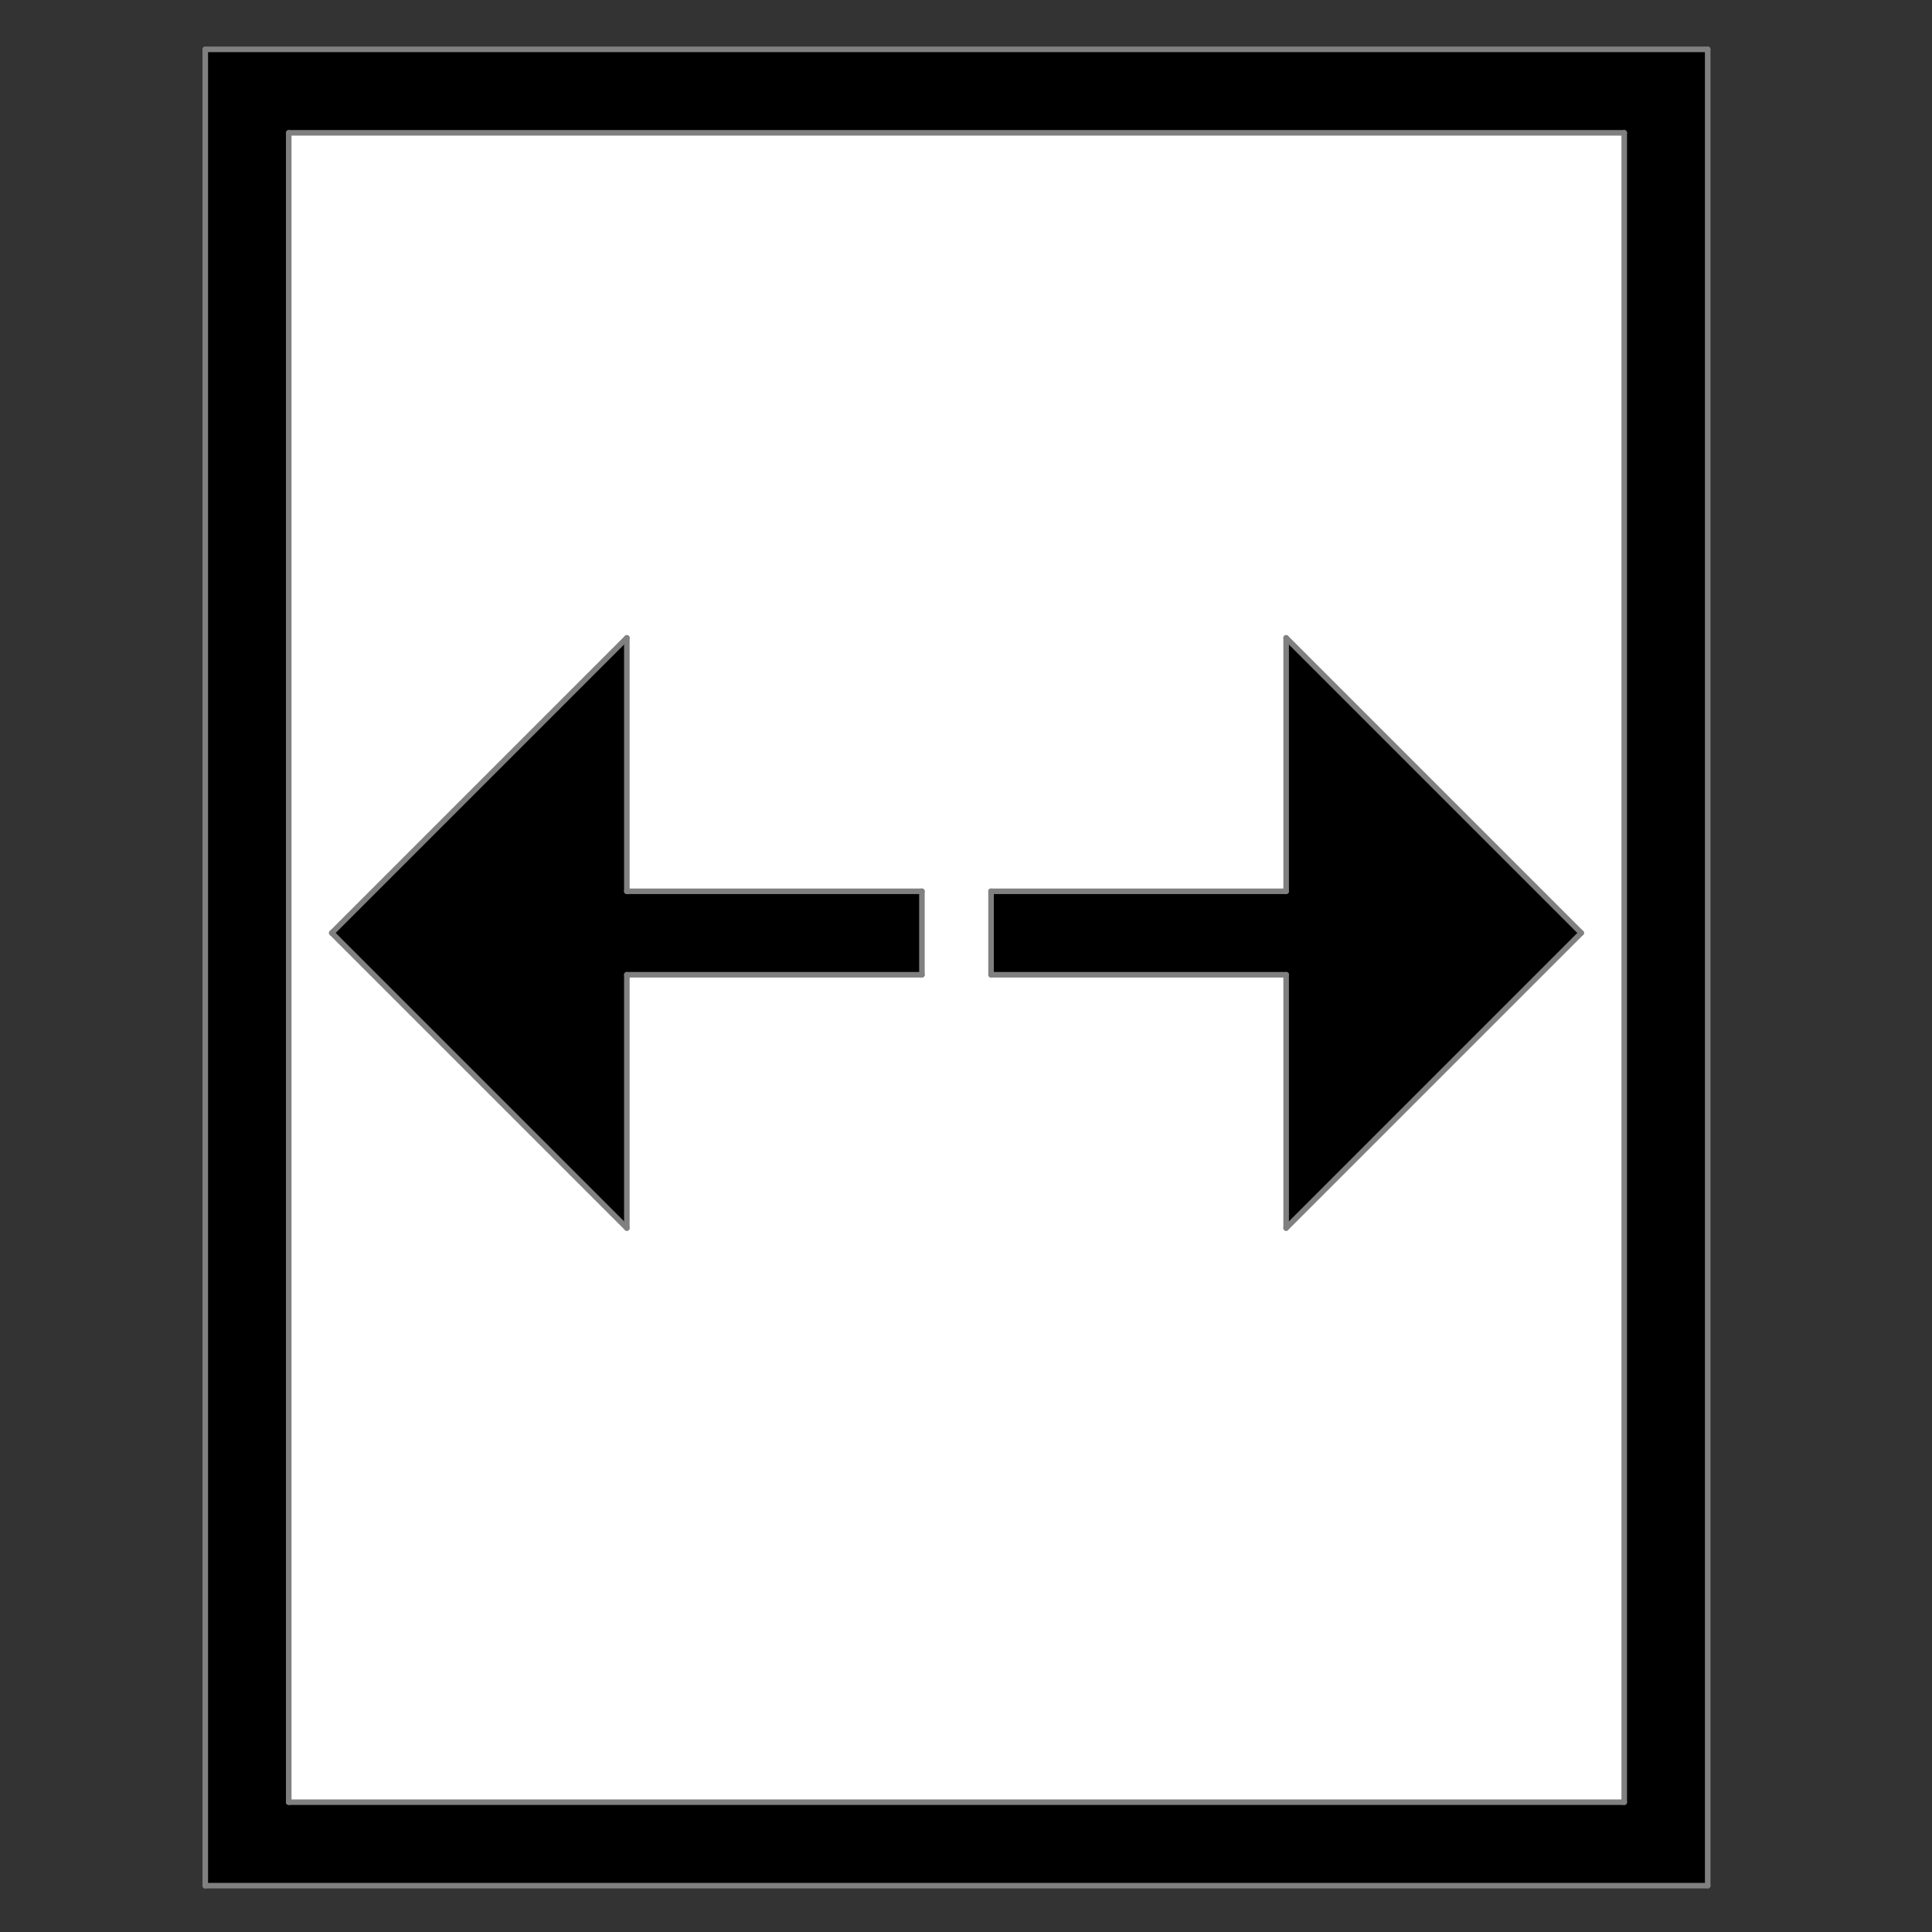 <?xml version="1.0" encoding="utf-8"?>
<!-- Generator: Adobe Illustrator 15.1.0, SVG Export Plug-In . SVG Version: 6.00 Build 0)  -->
<!DOCTYPE svg PUBLIC "-//W3C//DTD SVG 1.1//EN" "http://www.w3.org/Graphics/SVG/1.1/DTD/svg11.dtd">
<svg version="1.1" id="Layer_1" xmlns="http://www.w3.org/2000/svg" xmlns:xlink="http://www.w3.org/1999/xlink" x="0px" y="0px"
	 width="128px" height="128px" viewBox="0 0 128 128" enable-background="new 0 0 128 128" xml:space="preserve">
<rect x="0" y="0" width="128" height="128" fill="#333333" stroke="none"/>
<g id="LINE_21_">
	<g id="XMLID_1_">
		<g>
			<path fill="#FFFFFF" d="M21.98,61.81l19.55,19.55V64.58h19.55v-5.53H41.53V42.26L21.98,61.81z M104.76,61.81L85.21,42.26v16.79
				H65.66v5.53h19.55v16.78L104.76,61.81z M107.61,8.8V119.4H19.13V8.8H107.61z"/>
			<polygon points="61.08,59.05 61.08,64.58 41.53,64.58 41.53,81.36 21.98,61.81 41.53,42.26 41.53,59.05 			"/>
			<polygon points="104.76,61.81 85.21,81.36 85.21,64.58 65.66,64.58 65.66,59.05 85.21,59.05 85.21,42.26 			"/>
			<path d="M113.14,3.27v121.66H13.6V3.27H113.14z M107.61,119.4V8.8H19.13V119.4H107.61z"/>
		</g>
		<g>
			
				<line fill="none" stroke="#808080" stroke-width="0.368" stroke-linecap="round" stroke-linejoin="round" stroke-miterlimit="10" x1="85.21" y1="64.58" x2="65.66" y2="64.58"/>
			
				<line fill="none" stroke="#808080" stroke-width="0.368" stroke-linecap="round" stroke-linejoin="round" stroke-miterlimit="10" x1="65.66" y1="64.58" x2="65.66" y2="59.05"/>
			
				<line fill="none" stroke="#808080" stroke-width="0.368" stroke-linecap="round" stroke-linejoin="round" stroke-miterlimit="10" x1="85.21" y1="59.05" x2="65.66" y2="59.05"/>
			
				<line fill="none" stroke="#808080" stroke-width="0.368" stroke-linecap="round" stroke-linejoin="round" stroke-miterlimit="10" x1="85.21" y1="59.05" x2="85.21" y2="42.26"/>
			
				<line fill="none" stroke="#808080" stroke-width="0.368" stroke-linecap="round" stroke-linejoin="round" stroke-miterlimit="10" x1="85.21" y1="42.26" x2="104.76" y2="61.81"/>
			
				<line fill="none" stroke="#808080" stroke-width="0.368" stroke-linecap="round" stroke-linejoin="round" stroke-miterlimit="10" x1="104.76" y1="61.81" x2="85.21" y2="81.36"/>
			
				<line fill="none" stroke="#808080" stroke-width="0.368" stroke-linecap="round" stroke-linejoin="round" stroke-miterlimit="10" x1="85.21" y1="81.36" x2="85.21" y2="64.58"/>
			
				<line fill="none" stroke="#808080" stroke-width="0.368" stroke-linecap="round" stroke-linejoin="round" stroke-miterlimit="10" x1="41.53" y1="64.58" x2="61.08" y2="64.58"/>
			
				<line fill="none" stroke="#808080" stroke-width="0.368" stroke-linecap="round" stroke-linejoin="round" stroke-miterlimit="10" x1="61.08" y1="64.58" x2="61.08" y2="59.05"/>
			
				<line fill="none" stroke="#808080" stroke-width="0.368" stroke-linecap="round" stroke-linejoin="round" stroke-miterlimit="10" x1="41.53" y1="59.05" x2="61.08" y2="59.05"/>
			
				<line fill="none" stroke="#808080" stroke-width="0.368" stroke-linecap="round" stroke-linejoin="round" stroke-miterlimit="10" x1="19.13" y1="119.4" x2="19.13" y2="8.8"/>
			
				<line fill="none" stroke="#808080" stroke-width="0.368" stroke-linecap="round" stroke-linejoin="round" stroke-miterlimit="10" x1="107.61" y1="119.4" x2="107.61" y2="8.8"/>
			
				<line fill="none" stroke="#808080" stroke-width="0.368" stroke-linecap="round" stroke-linejoin="round" stroke-miterlimit="10" x1="19.13" y1="119.4" x2="107.61" y2="119.4"/>
			
				<line fill="none" stroke="#808080" stroke-width="0.368" stroke-linecap="round" stroke-linejoin="round" stroke-miterlimit="10" x1="13.6" y1="124.93" x2="13.6" y2="3.27"/>
			
				<line fill="none" stroke="#808080" stroke-width="0.368" stroke-linecap="round" stroke-linejoin="round" stroke-miterlimit="10" x1="113.14" y1="124.93" x2="113.14" y2="3.27"/>
			
				<line fill="none" stroke="#808080" stroke-width="0.368" stroke-linecap="round" stroke-linejoin="round" stroke-miterlimit="10" x1="13.6" y1="124.93" x2="113.14" y2="124.93"/>
			
				<line fill="none" stroke="#808080" stroke-width="0.368" stroke-linecap="round" stroke-linejoin="round" stroke-miterlimit="10" x1="19.13" y1="8.8" x2="107.61" y2="8.8"/>
			
				<line fill="none" stroke="#808080" stroke-width="0.368" stroke-linecap="round" stroke-linejoin="round" stroke-miterlimit="10" x1="13.6" y1="3.27" x2="113.14" y2="3.27"/>
			
				<line fill="none" stroke="#808080" stroke-width="0.368" stroke-linecap="round" stroke-linejoin="round" stroke-miterlimit="10" x1="41.53" y1="59.05" x2="41.53" y2="42.26"/>
			
				<line fill="none" stroke="#808080" stroke-width="0.368" stroke-linecap="round" stroke-linejoin="round" stroke-miterlimit="10" x1="41.53" y1="42.26" x2="21.98" y2="61.81"/>
			
				<line fill="none" stroke="#808080" stroke-width="0.368" stroke-linecap="round" stroke-linejoin="round" stroke-miterlimit="10" x1="21.98" y1="61.81" x2="41.53" y2="81.36"/>
			
				<line fill="none" stroke="#808080" stroke-width="0.368" stroke-linecap="round" stroke-linejoin="round" stroke-miterlimit="10" x1="41.53" y1="81.36" x2="41.53" y2="64.58"/>
		</g>
	</g>
</g>
</svg>
